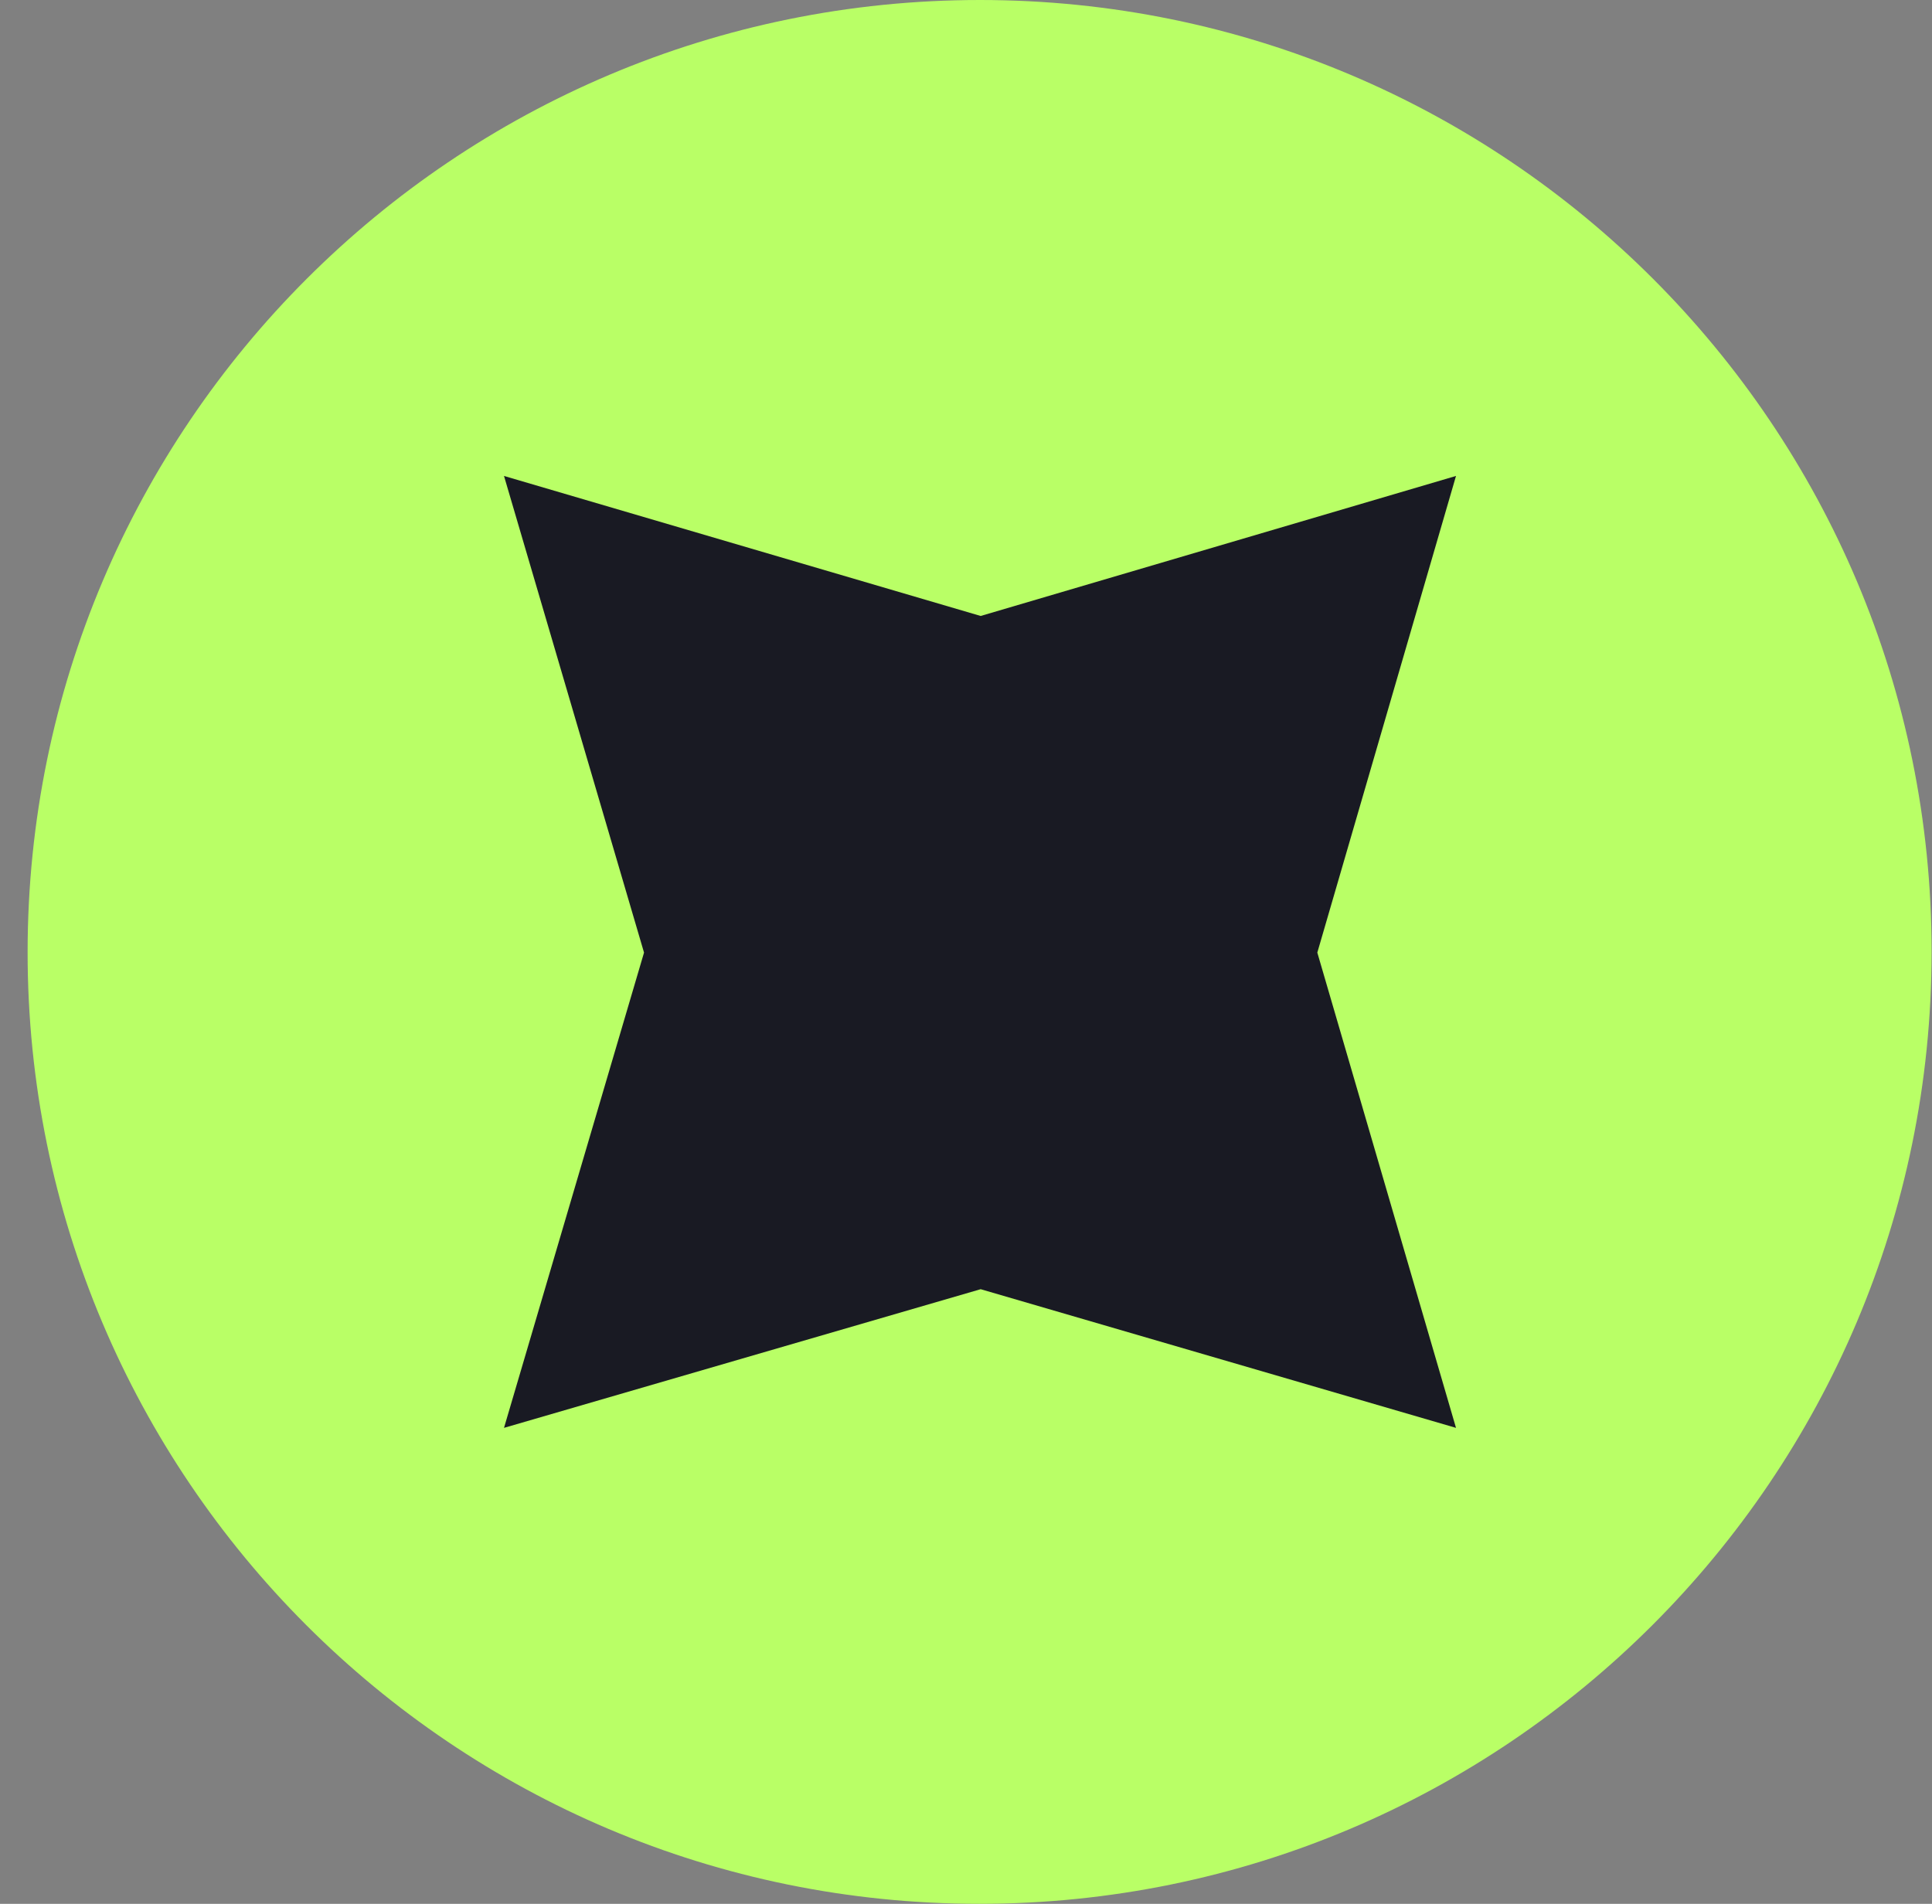 <svg width="69" height="68" viewBox="0 0 69 68" fill="none" xmlns="http://www.w3.org/2000/svg">
<rect x="0" y="0" width="69" height="68" fill="#808080" stroke="none"/>
<path d="M34.973 68C53.75 68 68.979 52.778 68.986 34C68.994 15.222 53.778 0 35 0C16.222 0 0.994 15.222 0.986 34C0.979 52.778 16.195 68 34.973 68Z" fill="#B9FF66"/>
<path d="M35.024 22.001L52 17L47.047 34.024L52 51L35.024 46.047L18 51L23.001 34.024L18 17L35.024 22.001Z" fill="#191A23"/>
</svg>
